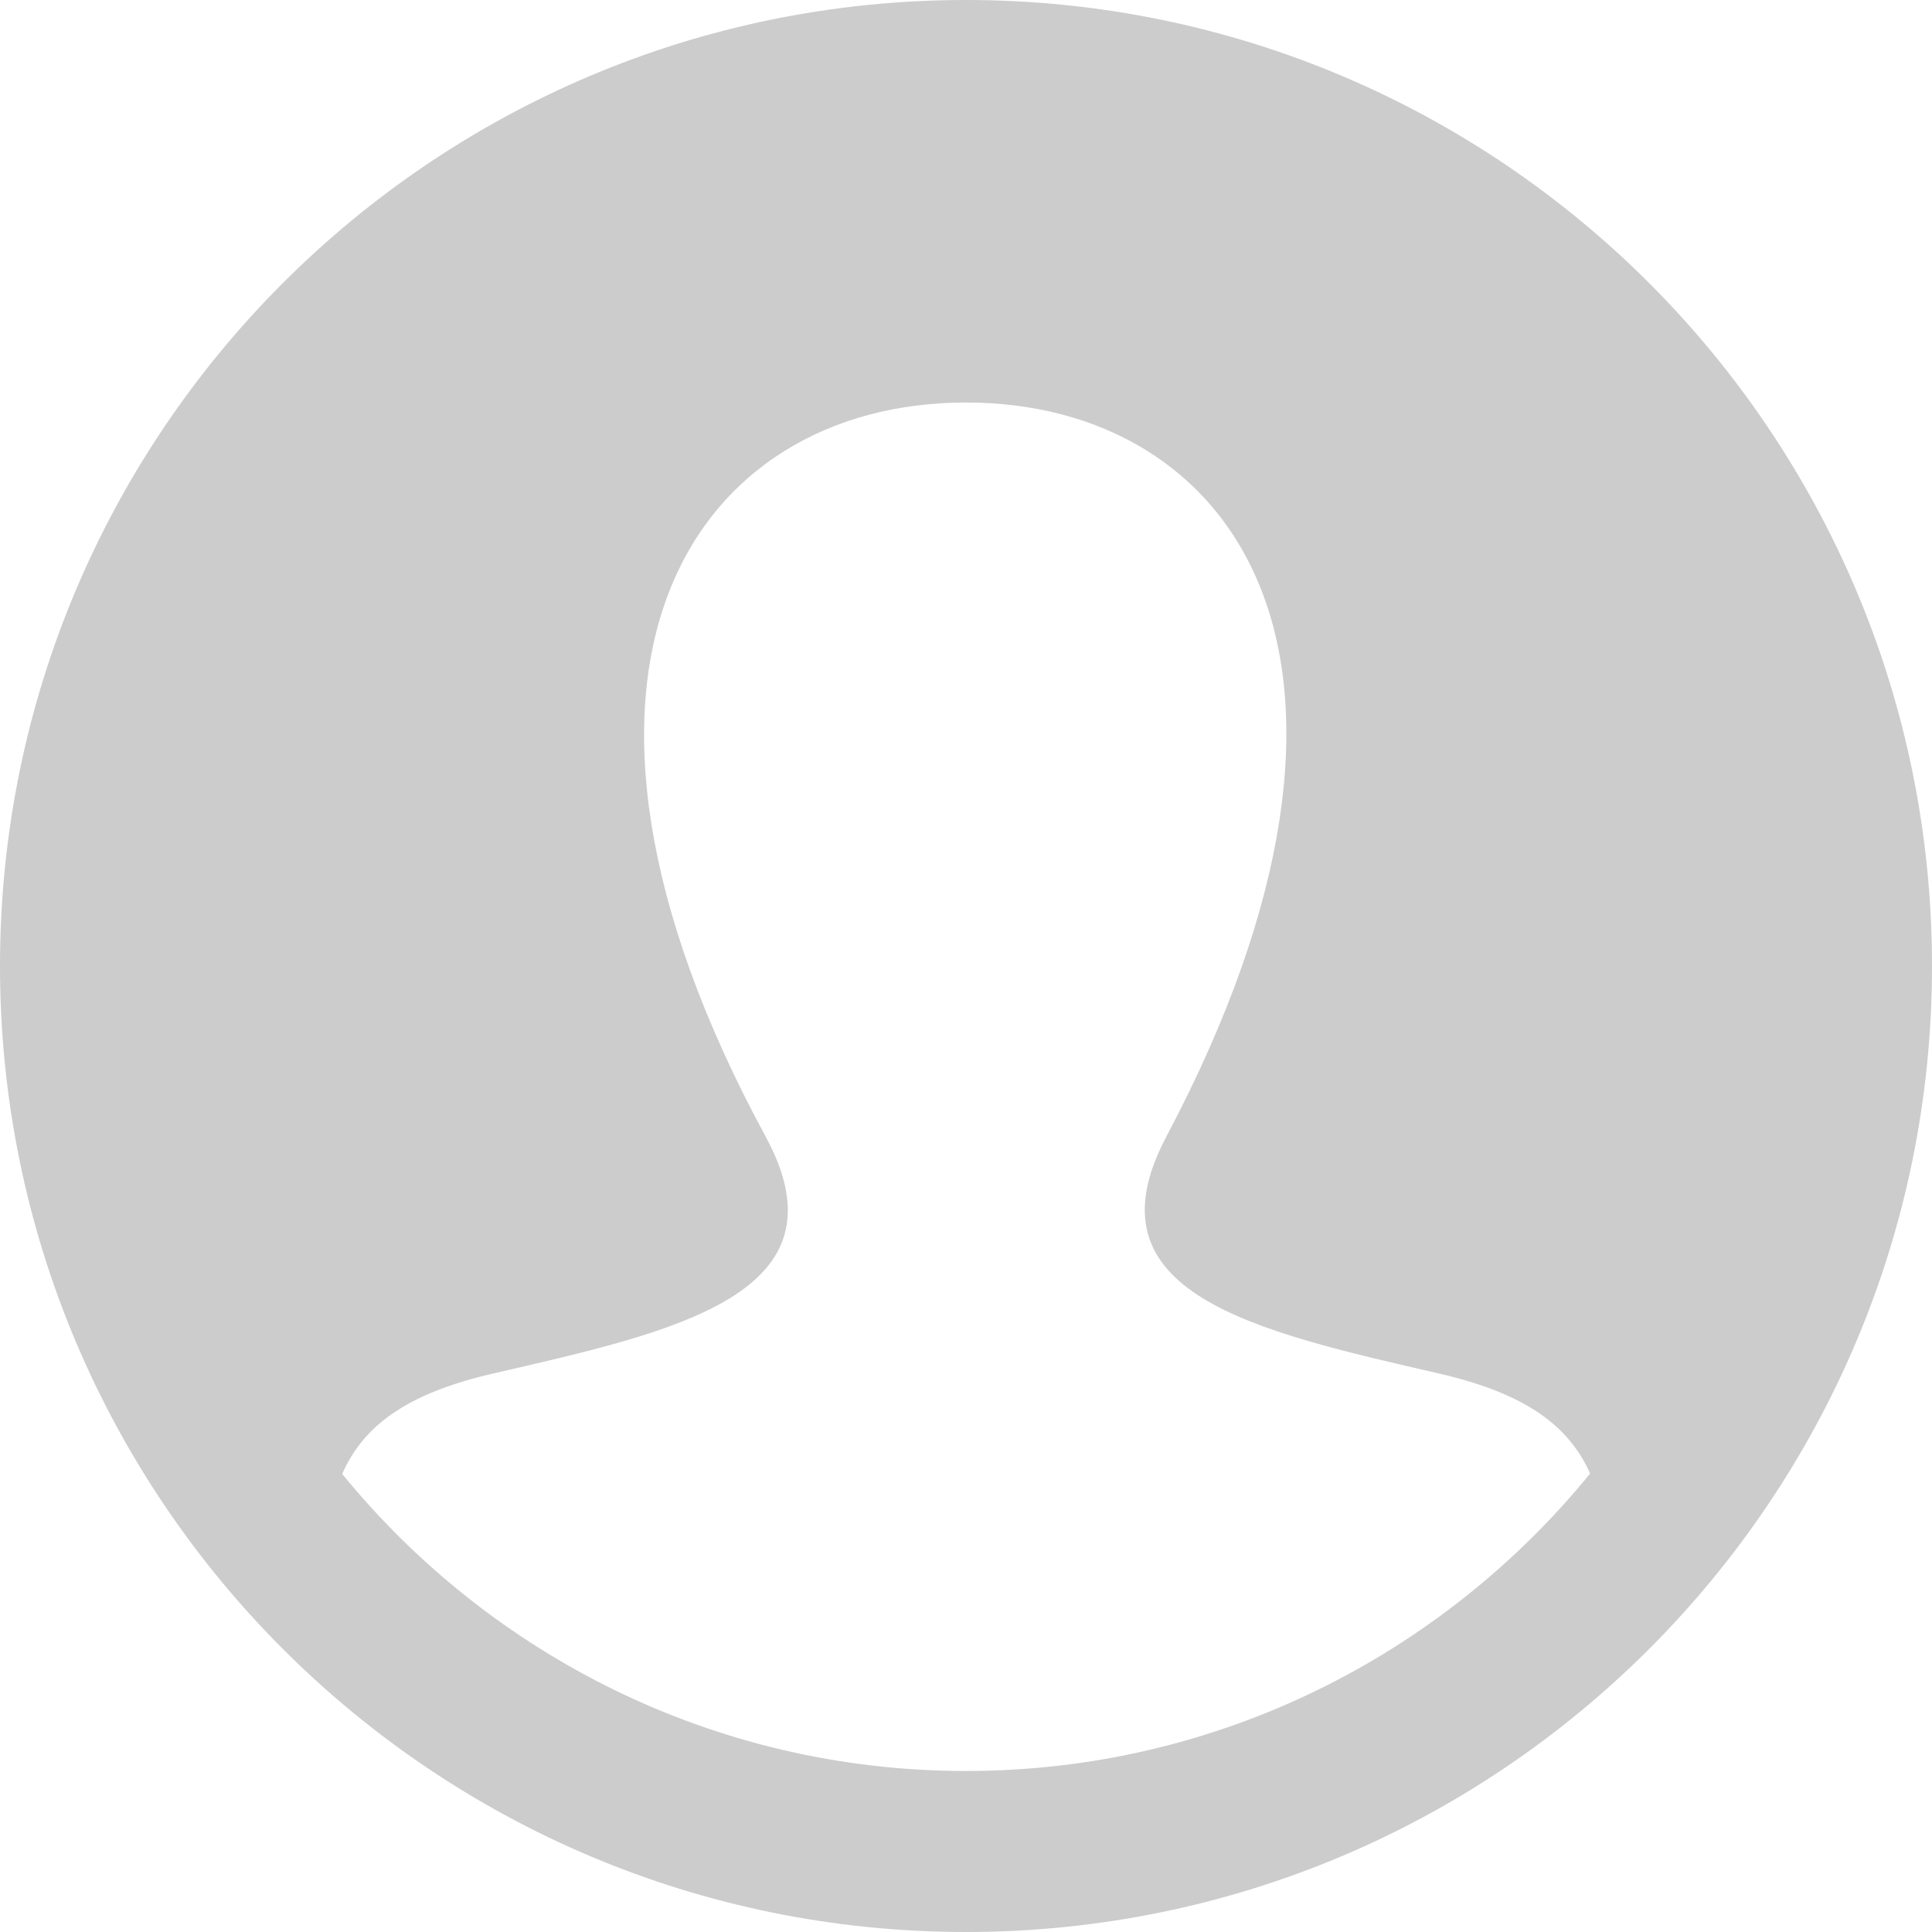 <svg width="56" height="56" viewBox="0 0 56 56" fill="none" xmlns="http://www.w3.org/2000/svg">
<path d="M28 0C12.537 0 0 12.537 0 28C0 43.463 12.537 56 28 56C43.463 56 56 43.463 56 28C56 12.537 43.463 0 28 0ZM28 51.333C20.713 51.333 14.201 47.971 9.919 42.723C10.523 41.351 11.746 40.402 14.275 39.816C19.511 38.607 24.68 37.527 22.192 32.944C14.831 19.364 20.095 11.667 28 11.667C35.751 11.667 41.146 19.08 33.808 32.944C31.393 37.499 36.374 38.582 41.725 39.816C44.249 40.399 45.481 41.344 46.09 42.712C41.806 47.969 35.292 51.333 28 51.333Z" fill="#CCCCCC"/>
</svg>

